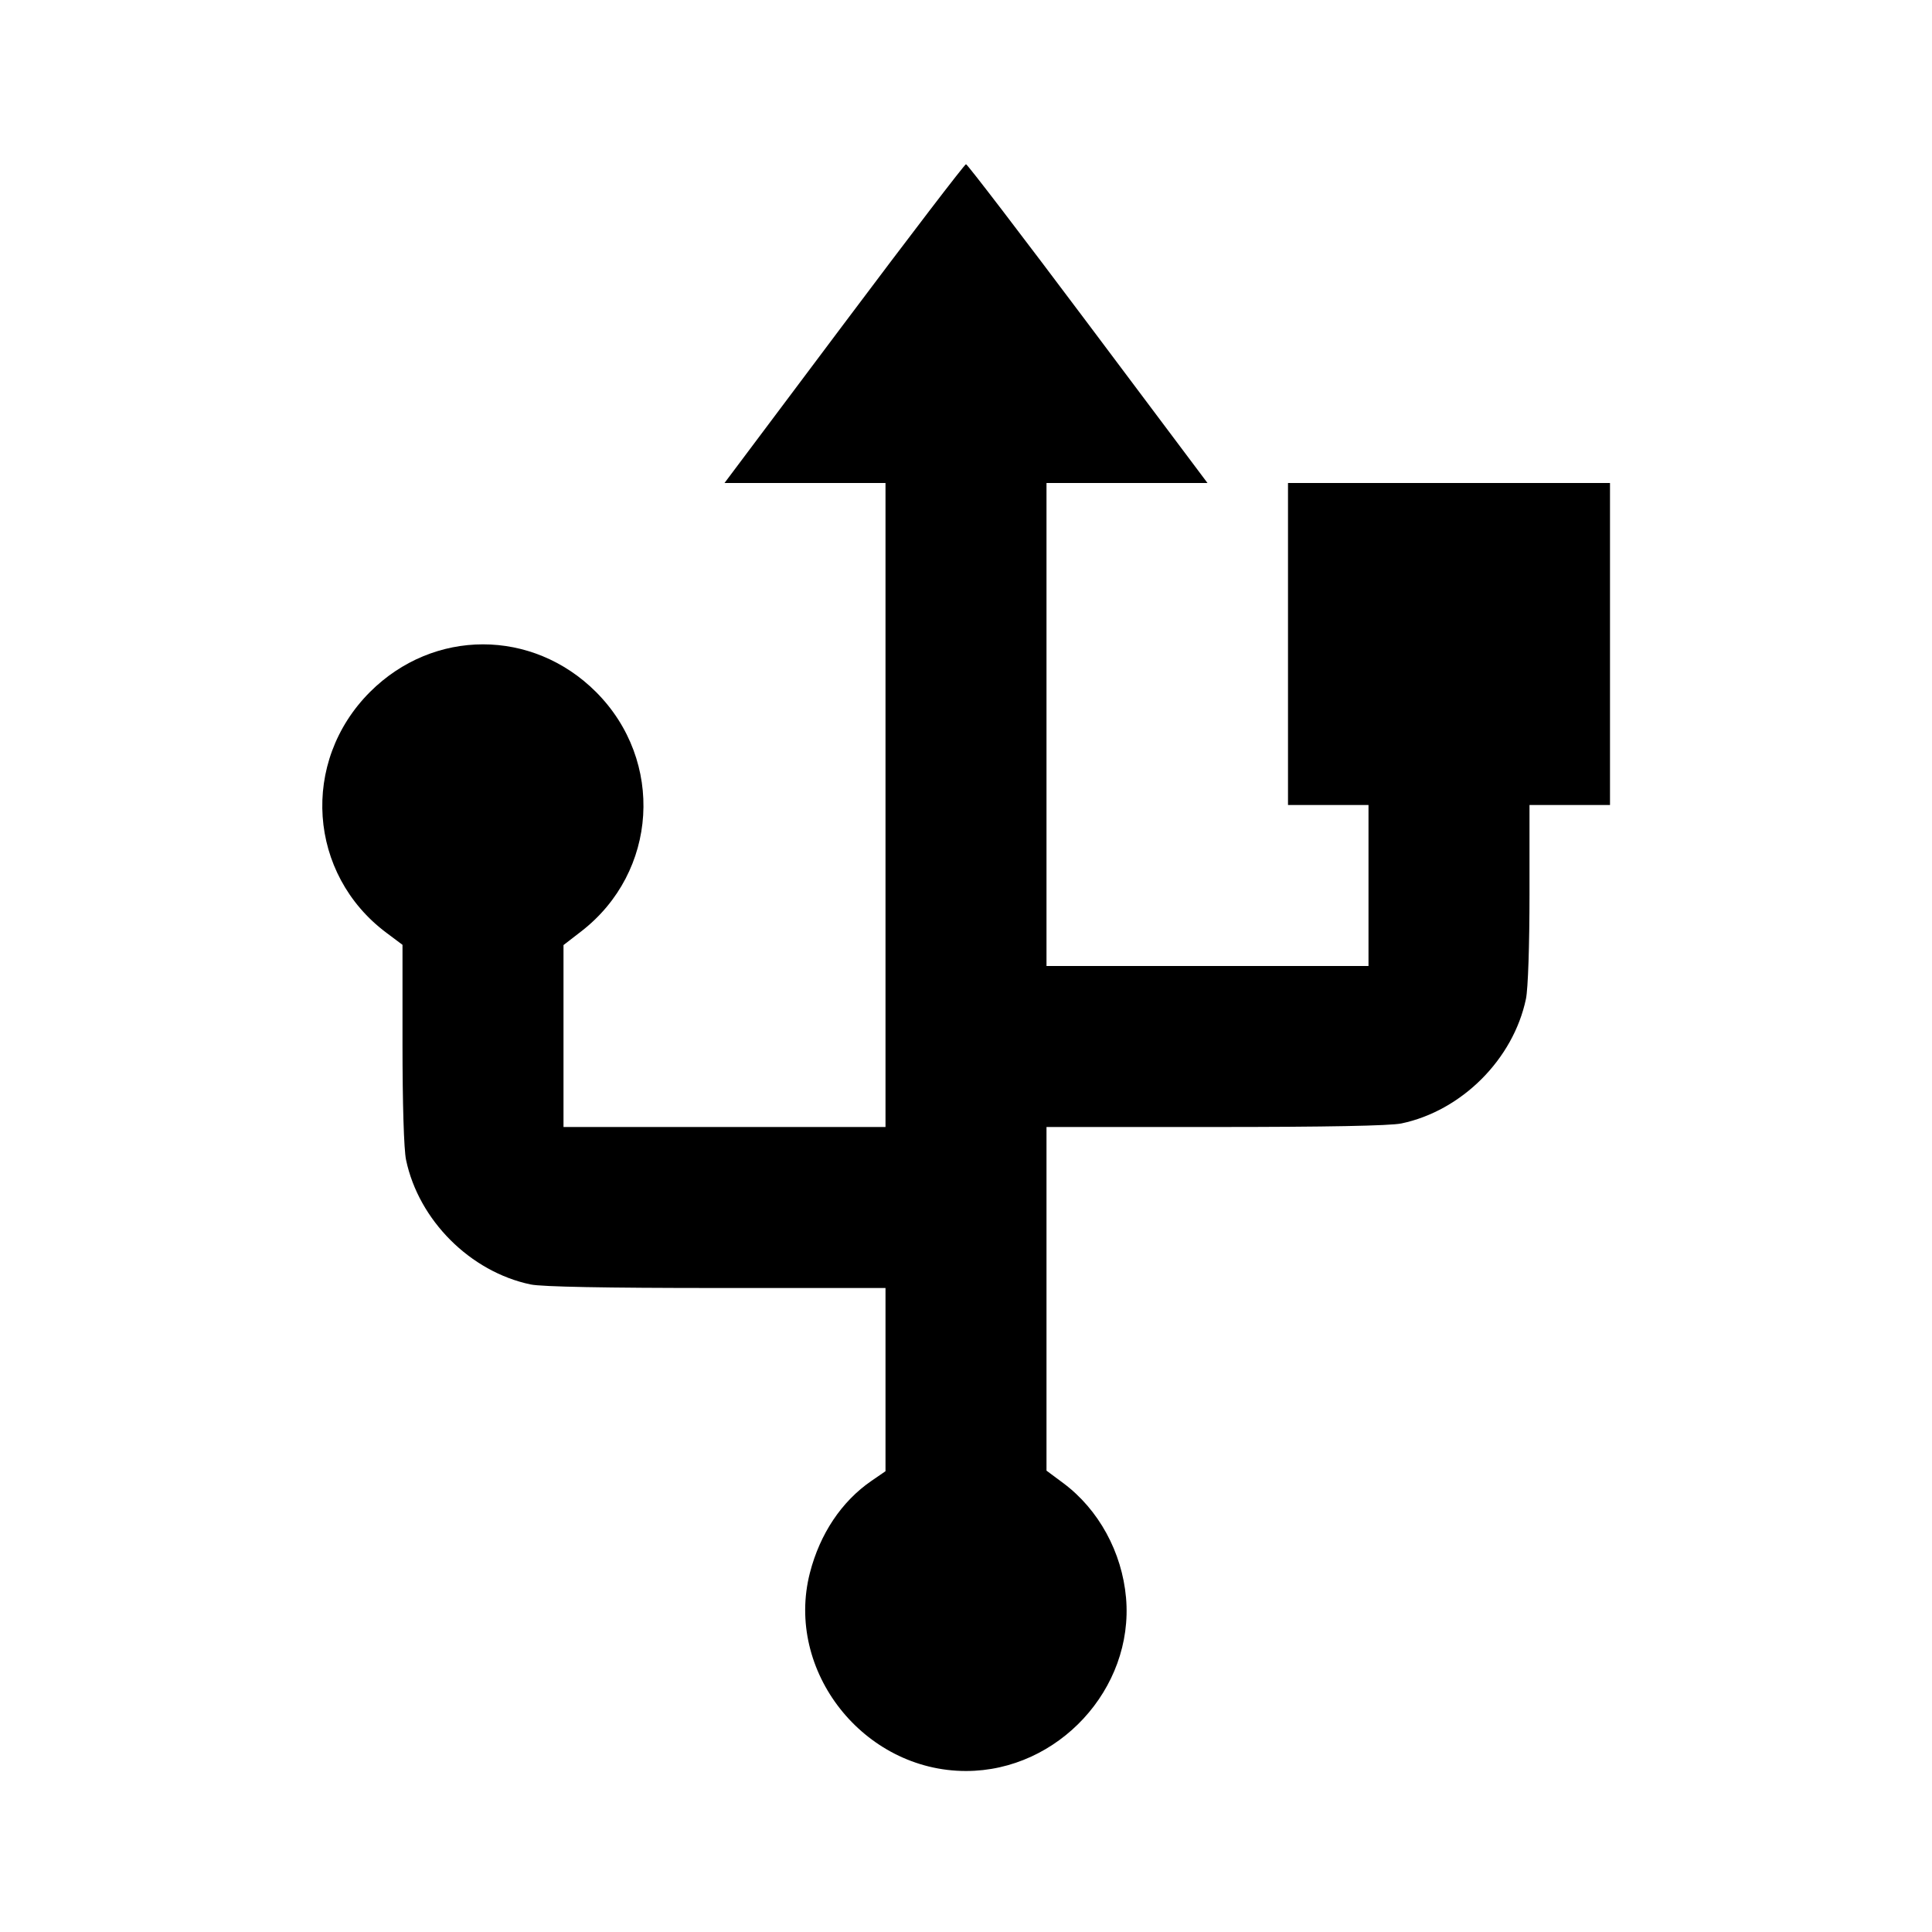 <svg viewBox="0 0 24 24" xmlns="http://www.w3.org/2000/svg"><path d="M10.485 4.020 L 9.000 6.000 10.000 6.000 L 11.000 6.000 11.000 10.000 L 11.000 14.000 9.000 14.000 L 7.000 14.000 7.000 12.870 L 7.000 11.740 7.220 11.570 C 8.173 10.834,8.258 9.451,7.404 8.596 C 6.614 7.807,5.386 7.807,4.596 8.596 C 3.730 9.463,3.826 10.860,4.801 11.588 L 5.000 11.737 5.000 12.967 C 5.000 13.710,5.017 14.280,5.044 14.408 C 5.201 15.158,5.842 15.799,6.592 15.956 C 6.731 15.985,7.525 16.000,8.902 16.000 L 11.000 16.000 11.000 17.138 L 11.000 18.276 10.824 18.397 C 10.454 18.652,10.186 19.053,10.061 19.538 C 9.748 20.757,10.727 22.000,12.000 22.000 C 13.144 22.000,14.087 20.979,13.988 19.848 C 13.938 19.281,13.648 18.752,13.210 18.425 L 13.000 18.269 13.000 16.134 L 13.000 14.000 15.098 14.000 C 16.475 14.000,17.269 13.985,17.408 13.956 C 18.158 13.799,18.799 13.158,18.956 12.408 C 18.982 12.283,19.000 11.745,19.000 11.098 L 19.000 10.000 19.500 10.000 L 20.000 10.000 20.000 8.000 L 20.000 6.000 18.000 6.000 L 16.000 6.000 16.000 8.000 L 16.000 10.000 16.500 10.000 L 17.000 10.000 17.000 11.000 L 17.000 12.000 15.000 12.000 L 13.000 12.000 13.000 9.000 L 13.000 6.000 14.000 6.000 L 15.000 6.000 13.515 4.020 C 12.698 2.931,12.017 2.040,12.000 2.040 C 11.983 2.040,11.302 2.931,10.485 4.020 " stroke="none" fill-rule="evenodd" fill="black"></path></svg>